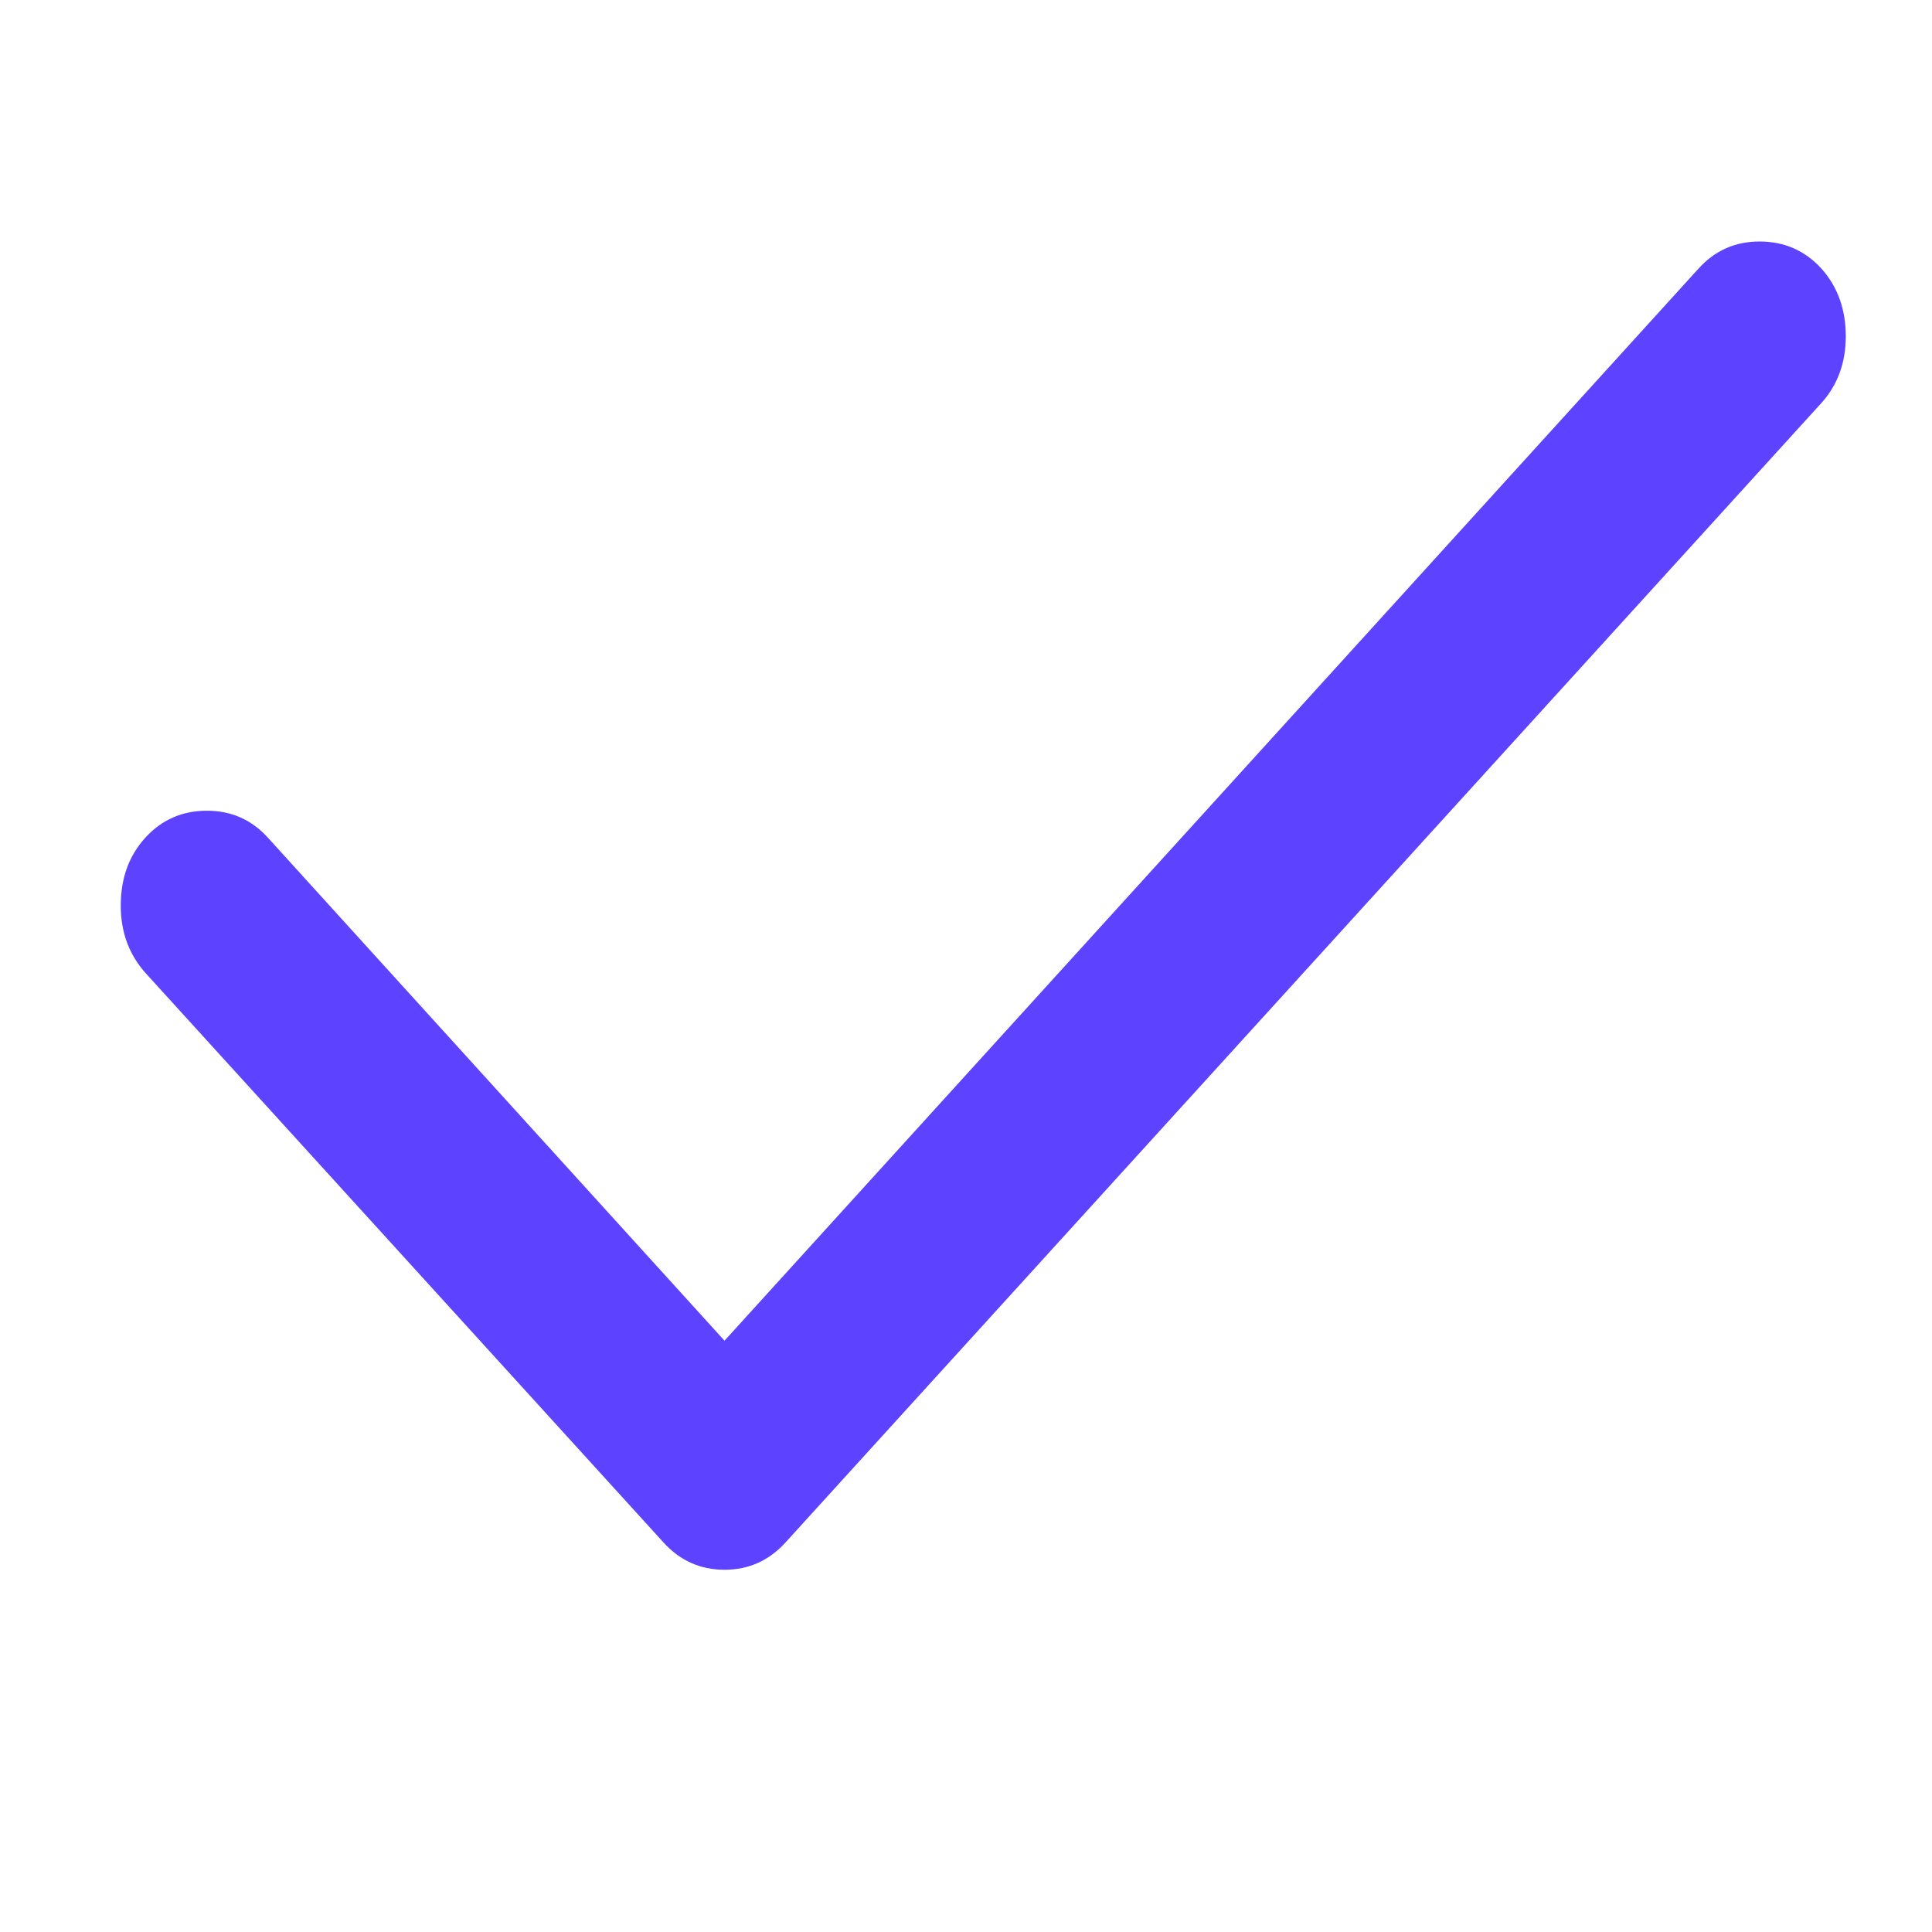 
<svg width="16px" height="16px" viewBox="0 0 16 16" version="1.1" xmlns="http://www.w3.org/2000/svg" xmlns:xlink="http://www.w3.org/1999/xlink">
    <title>wcevolzldy</title>
    <g id="htlgvkelnu" stroke="none" stroke-width="1" fill="none" fill-rule="evenodd">
        <g id="ygriocdgrq" transform="translate(-441, -304)">
            <g id="pltowgzkms" transform="translate(425, 284)">
                <g id="wempjlkvcg" transform="translate(0, 4)">
                    <g id="jstzugcgzm" transform="translate(16, 16)">
                        <rect id="udcchimkfy" x="0" y="0" width="16" height="16"></rect>
                        <path d="M14.572,2 C14.776,2 14.946,2.074 15.083,2.223 C15.218,2.373 15.286,2.561 15.286,2.786 C15.286,3.006 15.217,3.192 15.08,3.342 L6.508,12.771 C6.37,12.924 6.201,13 6,13 C5.799,13 5.63,12.924 5.492,12.771 L1.206,8.059 C1.069,7.906 1,7.72 1,7.5 C1,7.275 1.067,7.087 1.204,6.937 C1.34,6.788 1.51,6.714 1.714,6.714 C1.915,6.714 2.085,6.788 2.222,6.941 L6,11.103 L14.064,2.227 C14.201,2.074 14.371,2 14.572,2" id="sytsvrduzv" fill="#5d42ff"></path>
                    </g>
                </g>
            </g>
        </g>
    </g>
</svg>
